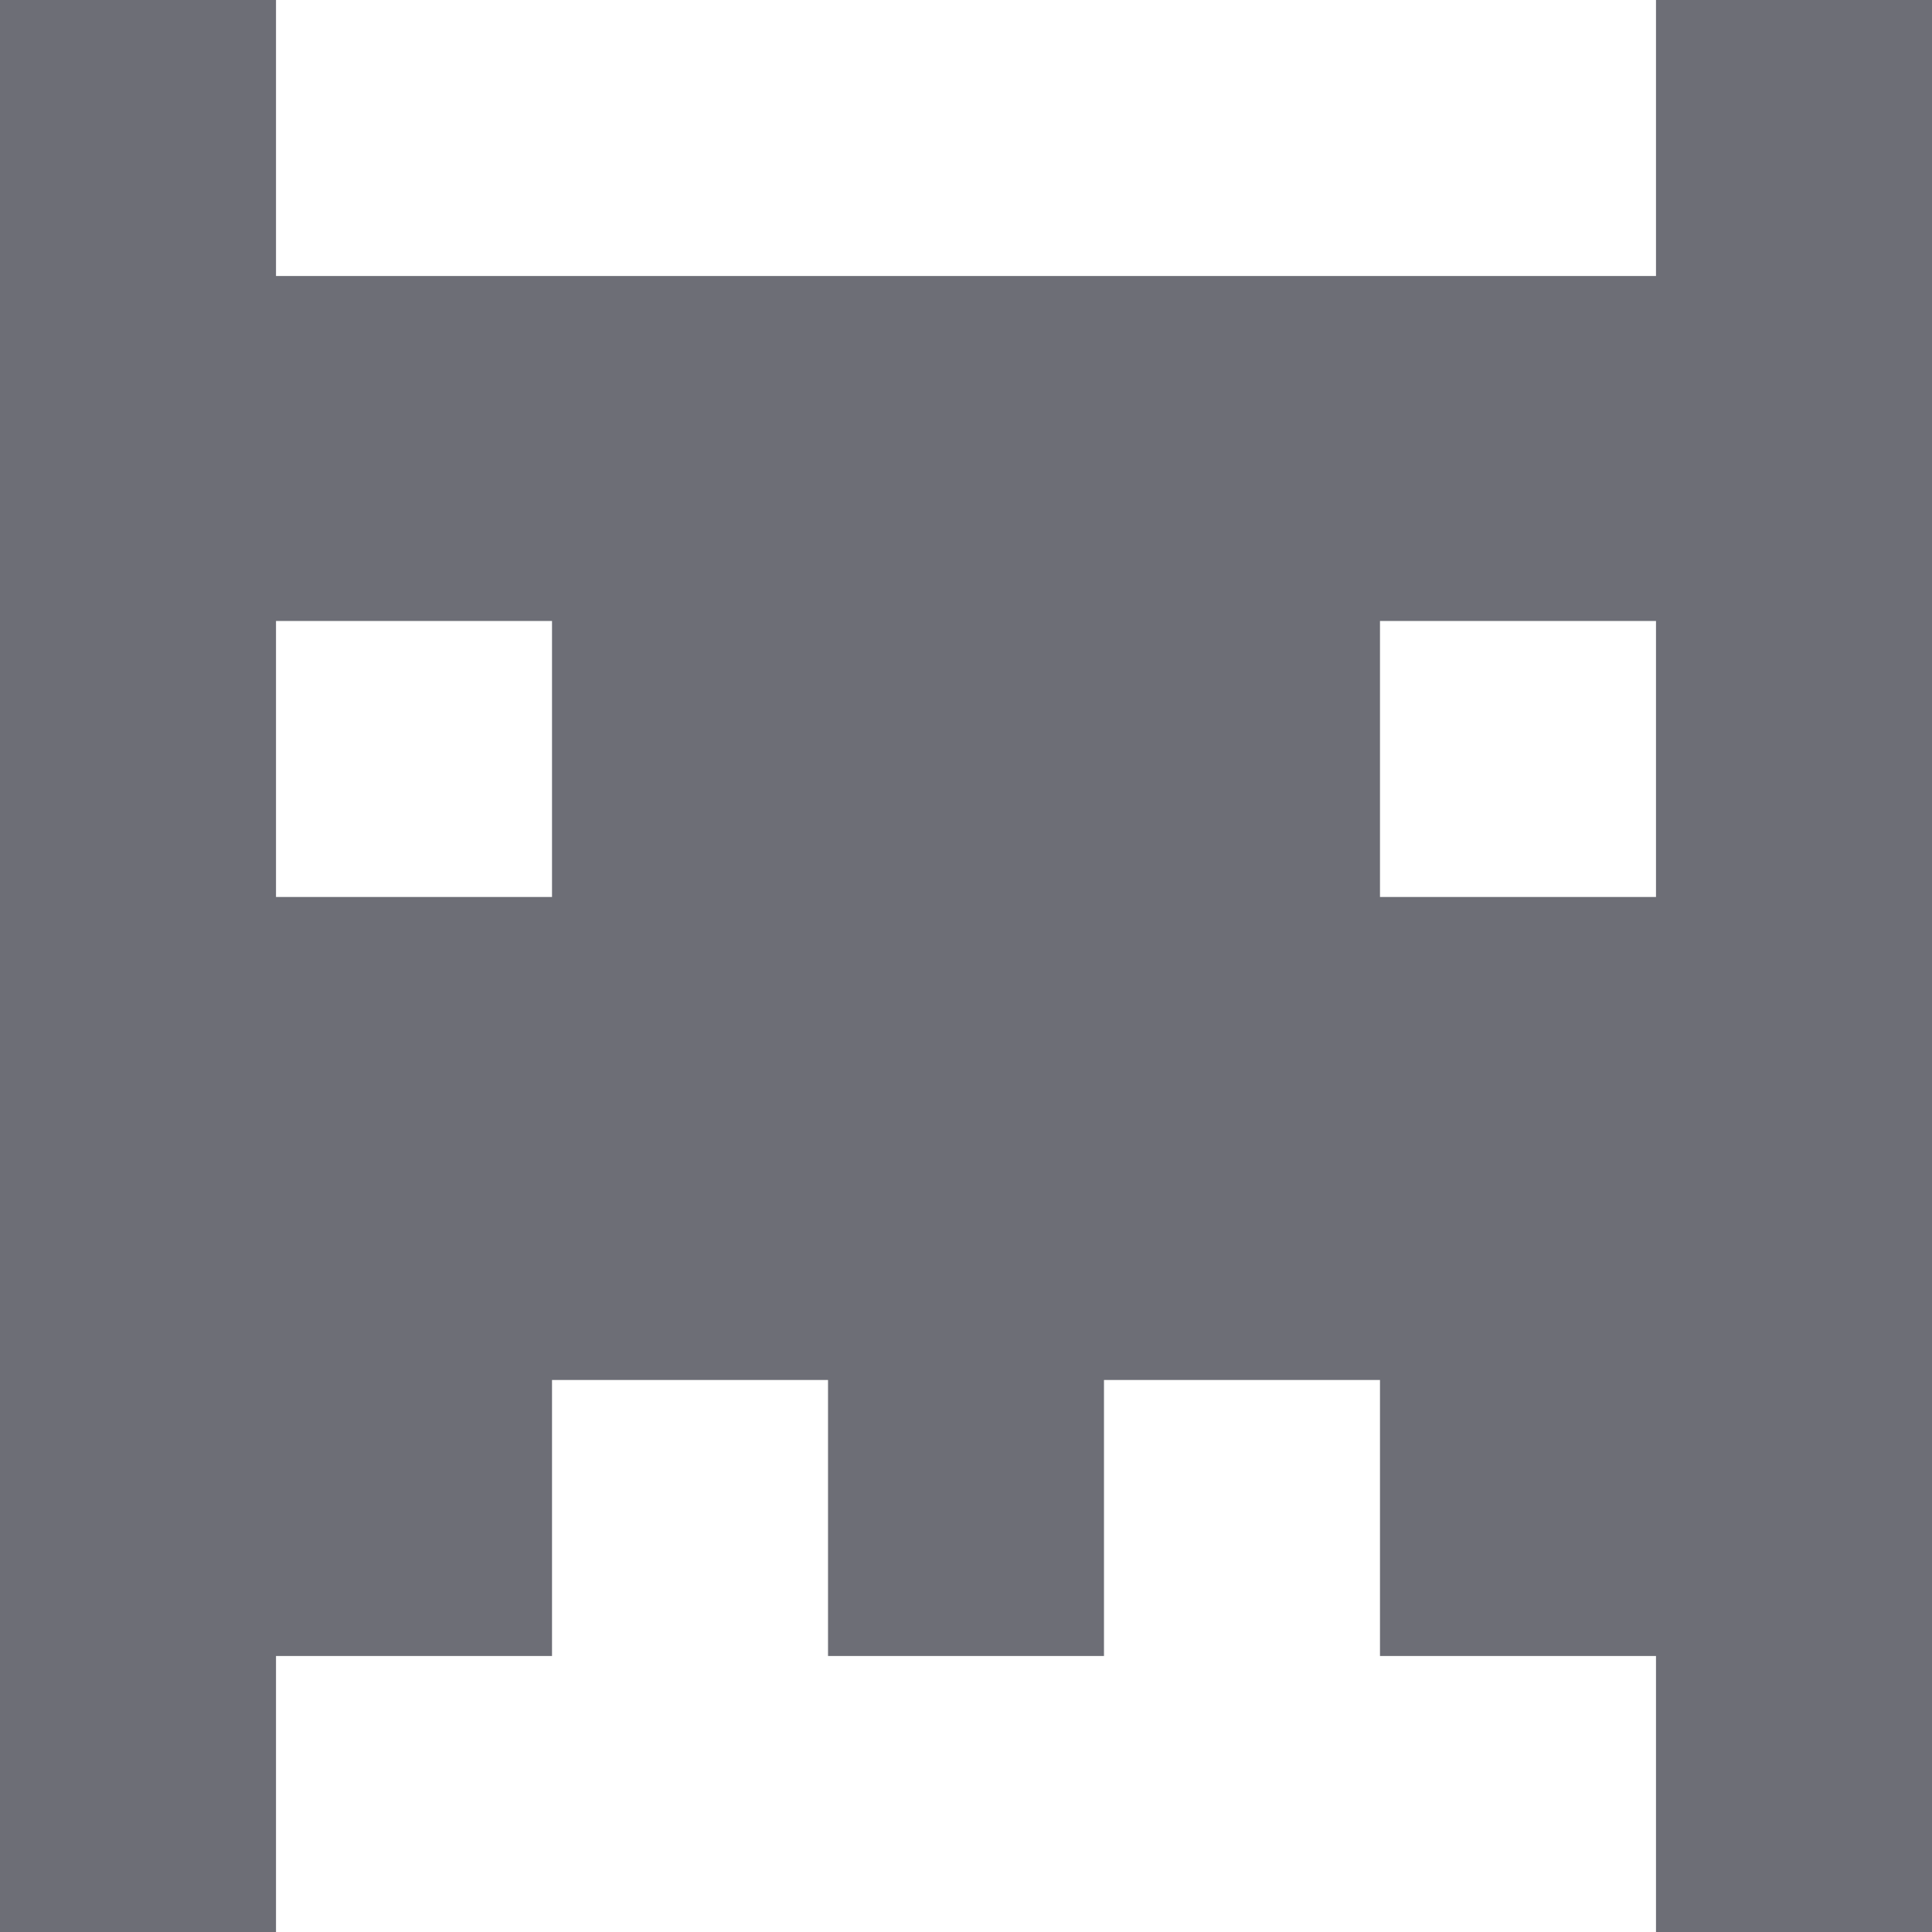 <svg width="36" height="36" viewBox="0 0 36 36" fill="none" xmlns="http://www.w3.org/2000/svg">
<path fill-rule="evenodd" clip-rule="evenodd" d="M36 36H30.857V30.857H25.714V25.714H20.571V30.857H15.429V25.714L10.286 25.714L10.286 30.857H5.143L5.143 36H0L3.14722e-06 0L5.143 4.49603e-07L5.143 5.143L30.857 5.143V3.14722e-06H36L36 36ZM30.857 16.714L25.714 16.714V11.571L30.857 11.571V16.714ZM5.143 16.714H10.286L10.286 11.571H5.143V16.714Z" fill="#6D6E76"/>
</svg>
